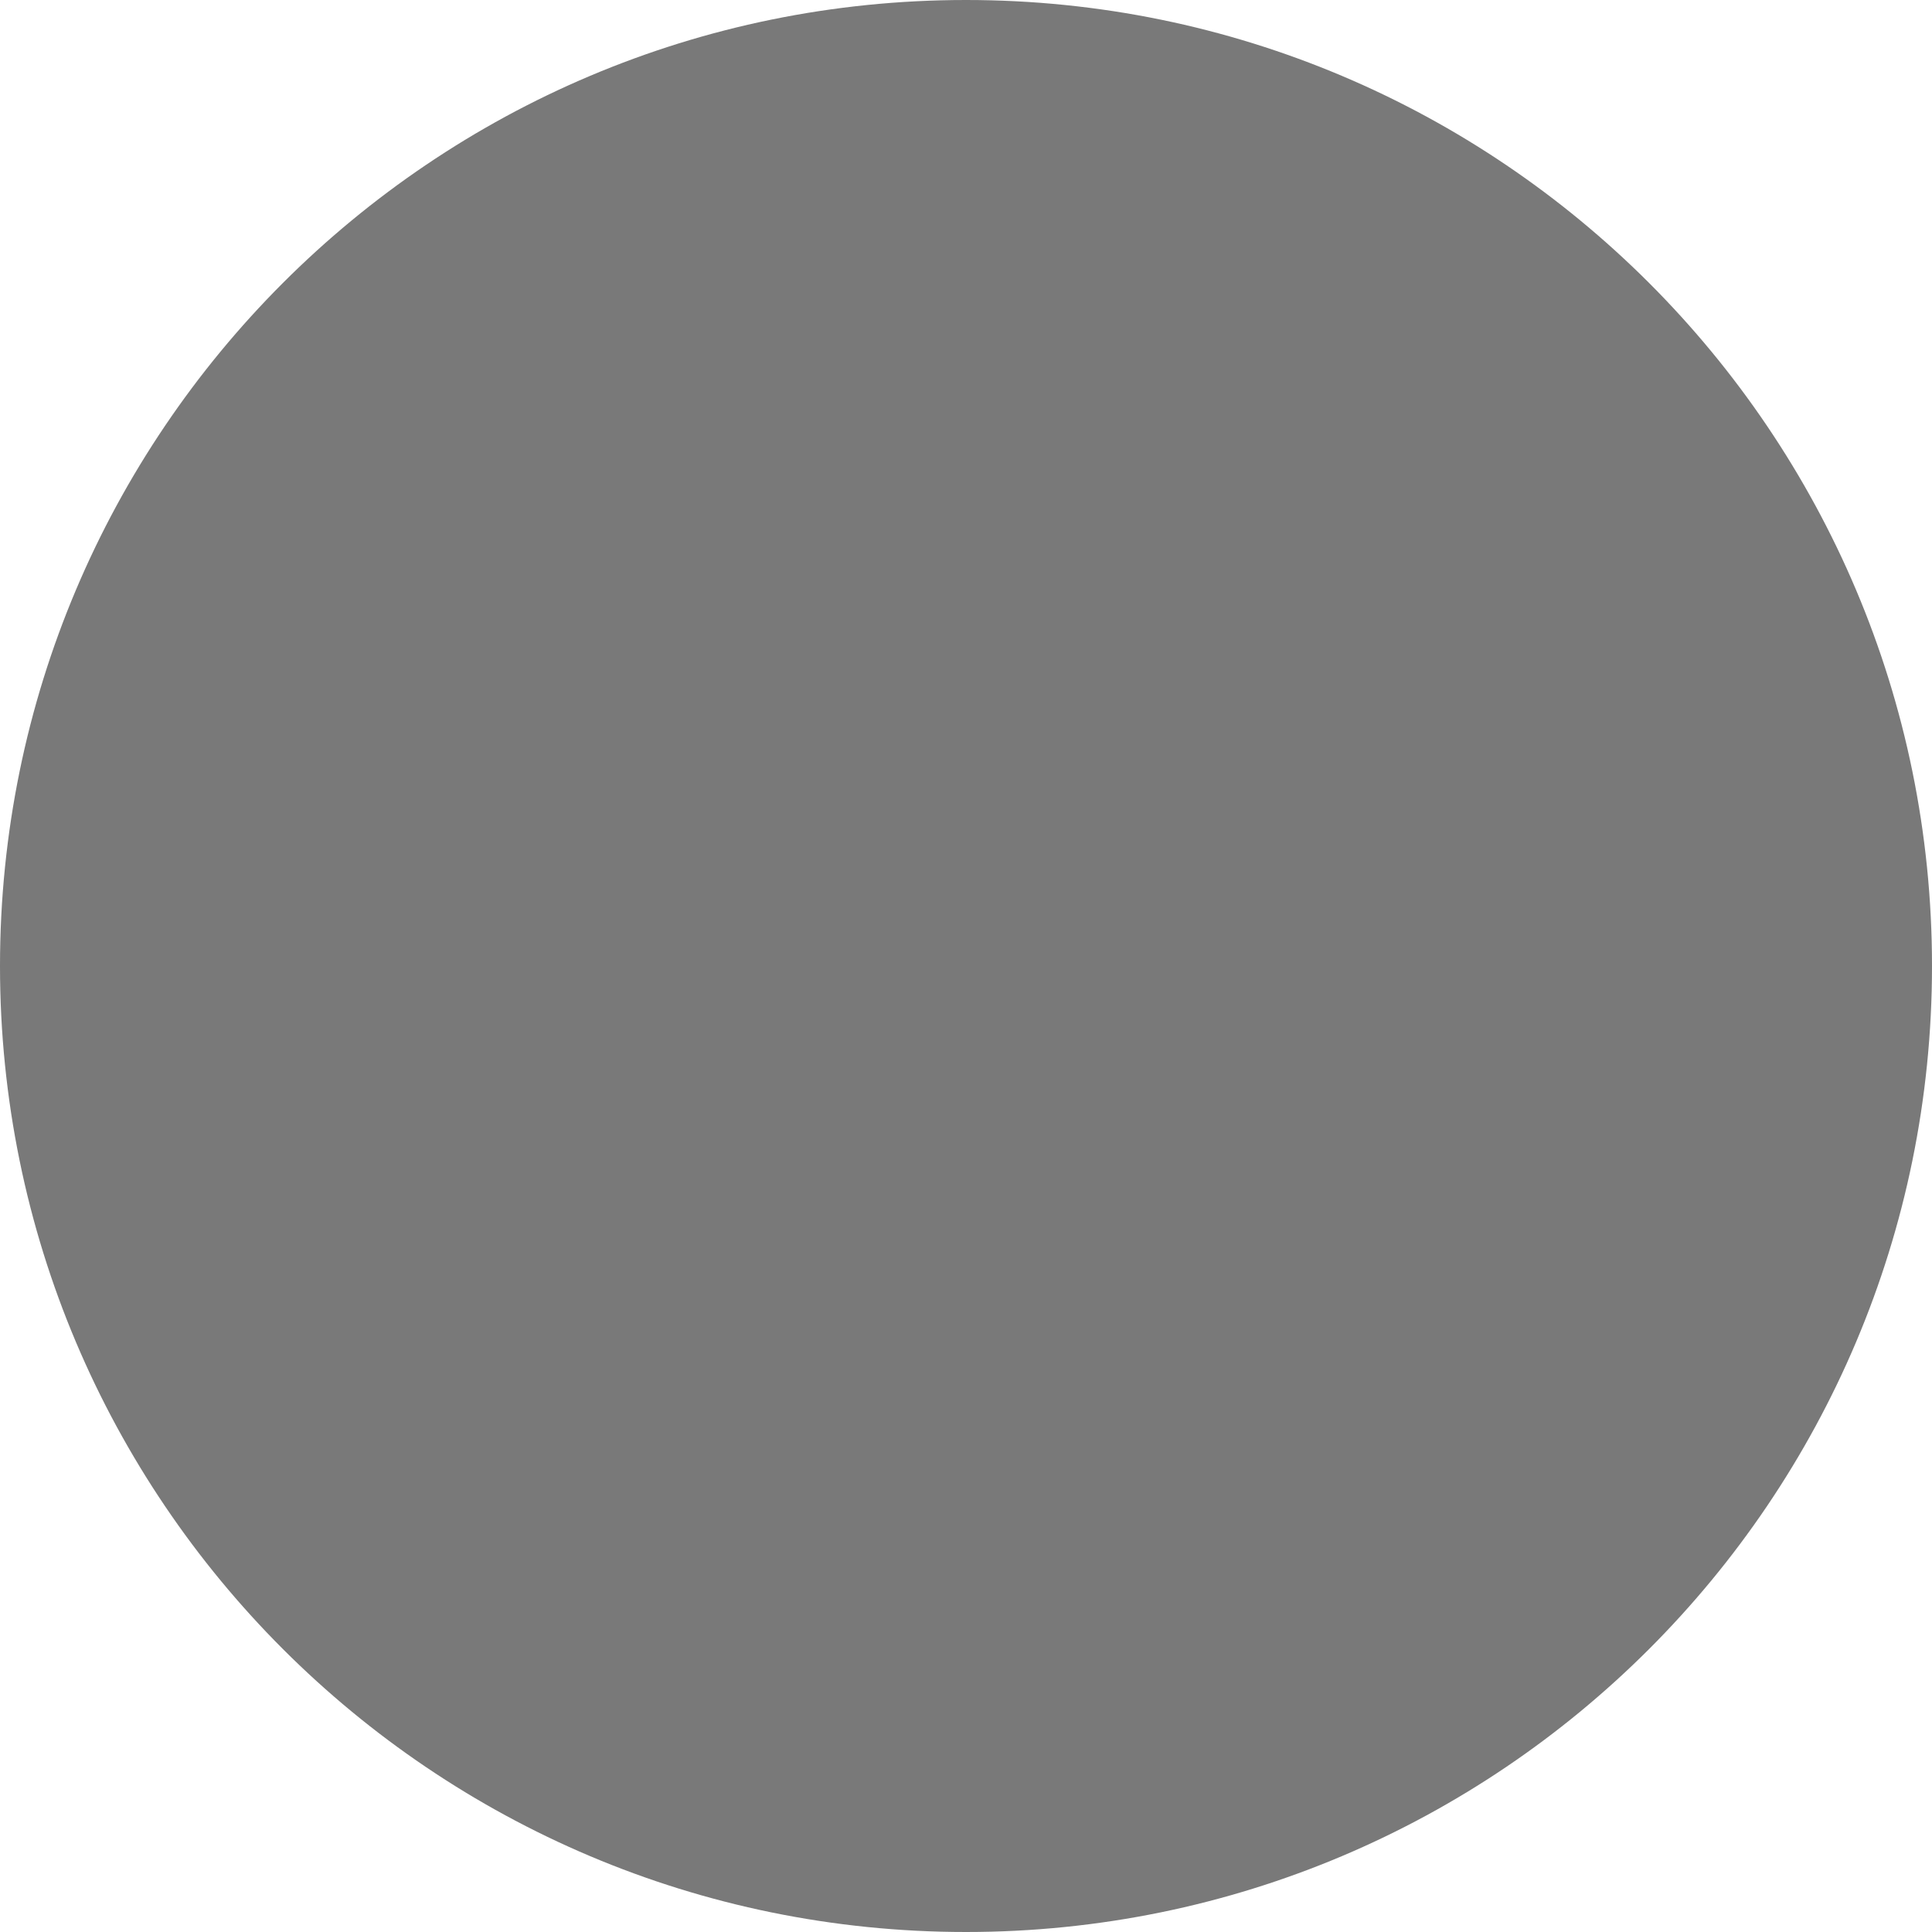 ﻿<?xml version="1.0" encoding="utf-8"?>
<svg version="1.1" xmlns:xlink="http://www.w3.org/1999/xlink" width="20px" height="20px" xmlns="http://www.w3.org/2000/svg">
  <defs>
    <pattern id="BGPattern" patternUnits="userSpaceOnUse" alignment="0 0" imageRepeat="None" />
    <mask fill="white" id="Clip7916">
      <path d="M 0 10  C 0 15.523  4.477 20  10 20  C 15.523 20  20 15.523  20 10  C 20 4.477  15.523 0  10 0  C 4.477 0  0 4.477  0 10  Z " fill-rule="evenodd" />
    </mask>
  </defs>
  <g transform="matrix(1 0 0 1 -263 -426 )">
    <path d="M 0 10  C 0 15.523  4.477 20  10 20  C 15.523 20  20 15.523  20 10  C 20 4.477  15.523 0  10 0  C 4.477 0  0 4.477  0 10  Z " fill-rule="nonzero" fill="rgba(121, 121, 121, 1)" stroke="none" transform="matrix(1 0 0 1 263 426 )" class="fill" />
    <path d="M 0 10  C 0 15.523  4.477 20  10 20  C 15.523 20  20 15.523  20 10  C 20 4.477  15.523 0  10 0  C 4.477 0  0 4.477  0 10  Z " stroke-width="0" stroke-dasharray="0" stroke="rgba(255, 255, 255, 0)" fill="none" transform="matrix(1 0 0 1 263 426 )" class="stroke" mask="url(#Clip7916)" />
  </g>
</svg>